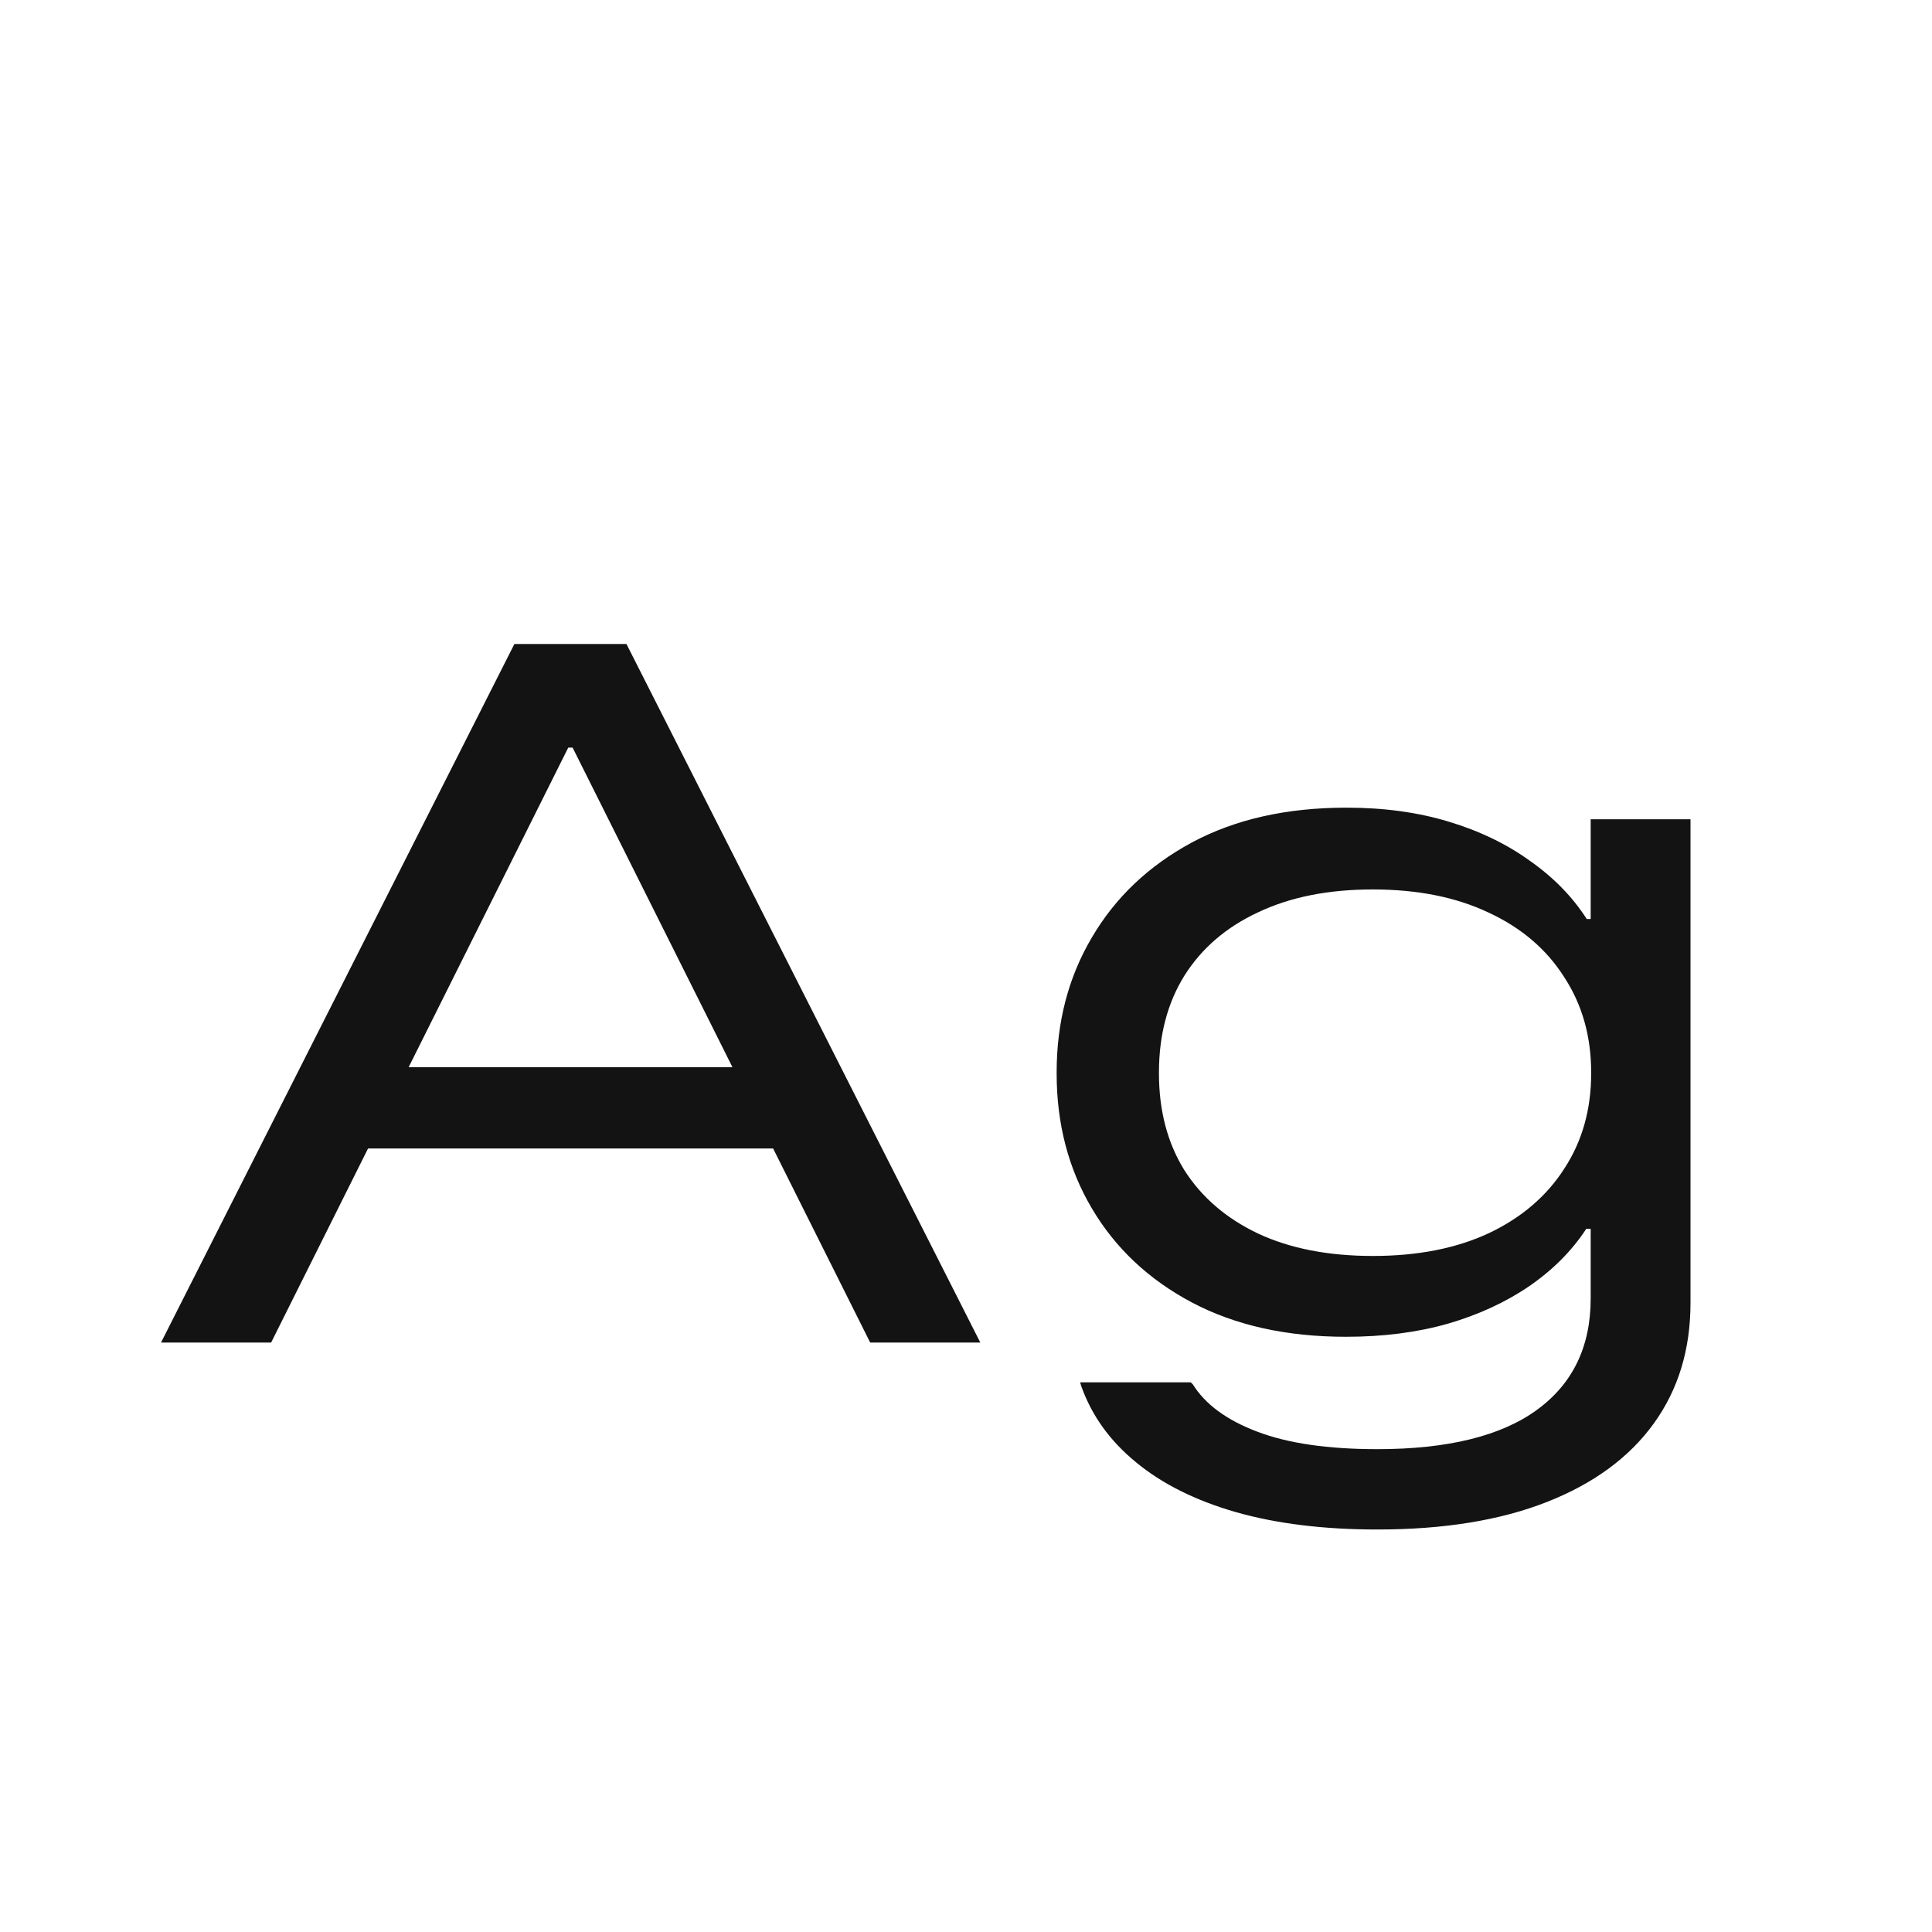 <svg width="24" height="24" viewBox="0 0 24 24" fill="none" xmlns="http://www.w3.org/2000/svg">
<path d="M2 16.678L6.39 8H7.448V9.287H7.059L3.368 16.678H2ZM3.885 14.267L4.383 13.257H9.801L10.287 14.267H3.885ZM10.81 16.678L7.113 9.287V8H7.782L12.178 16.678H10.81ZM17.109 19C16.444 19 15.858 18.928 15.352 18.784C14.849 18.639 14.436 18.433 14.111 18.164C13.787 17.899 13.56 17.583 13.43 17.214L13.418 17.172H14.792L14.817 17.196C14.971 17.444 15.238 17.641 15.619 17.785C16 17.93 16.497 18.002 17.109 18.002C17.984 18.002 18.645 17.839 19.091 17.515C19.537 17.19 19.76 16.729 19.76 16.131V15.265H19.705C19.527 15.538 19.291 15.774 19 15.975C18.708 16.175 18.369 16.332 17.984 16.444C17.603 16.552 17.182 16.606 16.72 16.606C15.982 16.606 15.344 16.464 14.805 16.179C14.27 15.895 13.856 15.506 13.564 15.012C13.272 14.519 13.126 13.96 13.126 13.335V13.322C13.126 12.697 13.272 12.138 13.564 11.645C13.856 11.147 14.27 10.755 14.805 10.466C15.344 10.177 15.984 10.033 16.726 10.033C17.192 10.033 17.616 10.091 17.997 10.207C18.382 10.323 18.718 10.486 19.006 10.694C19.298 10.899 19.533 11.139 19.711 11.416H19.76V10.177H21V16.185C21 16.763 20.848 17.262 20.544 17.683C20.24 18.104 19.798 18.429 19.219 18.657C18.639 18.886 17.936 19 17.109 19ZM17.054 15.602C17.609 15.602 18.09 15.508 18.495 15.319C18.9 15.127 19.212 14.86 19.431 14.519C19.654 14.179 19.766 13.784 19.766 13.335V13.322C19.766 12.873 19.654 12.479 19.431 12.138C19.212 11.793 18.9 11.526 18.495 11.338C18.09 11.145 17.609 11.049 17.054 11.049C16.503 11.049 16.029 11.143 15.631 11.332C15.234 11.516 14.928 11.779 14.713 12.12C14.502 12.46 14.397 12.861 14.397 13.322V13.335C14.397 13.796 14.502 14.197 14.713 14.537C14.928 14.874 15.234 15.137 15.631 15.325C16.029 15.51 16.503 15.602 17.054 15.602Z" fill="#131313"/>
</svg>
